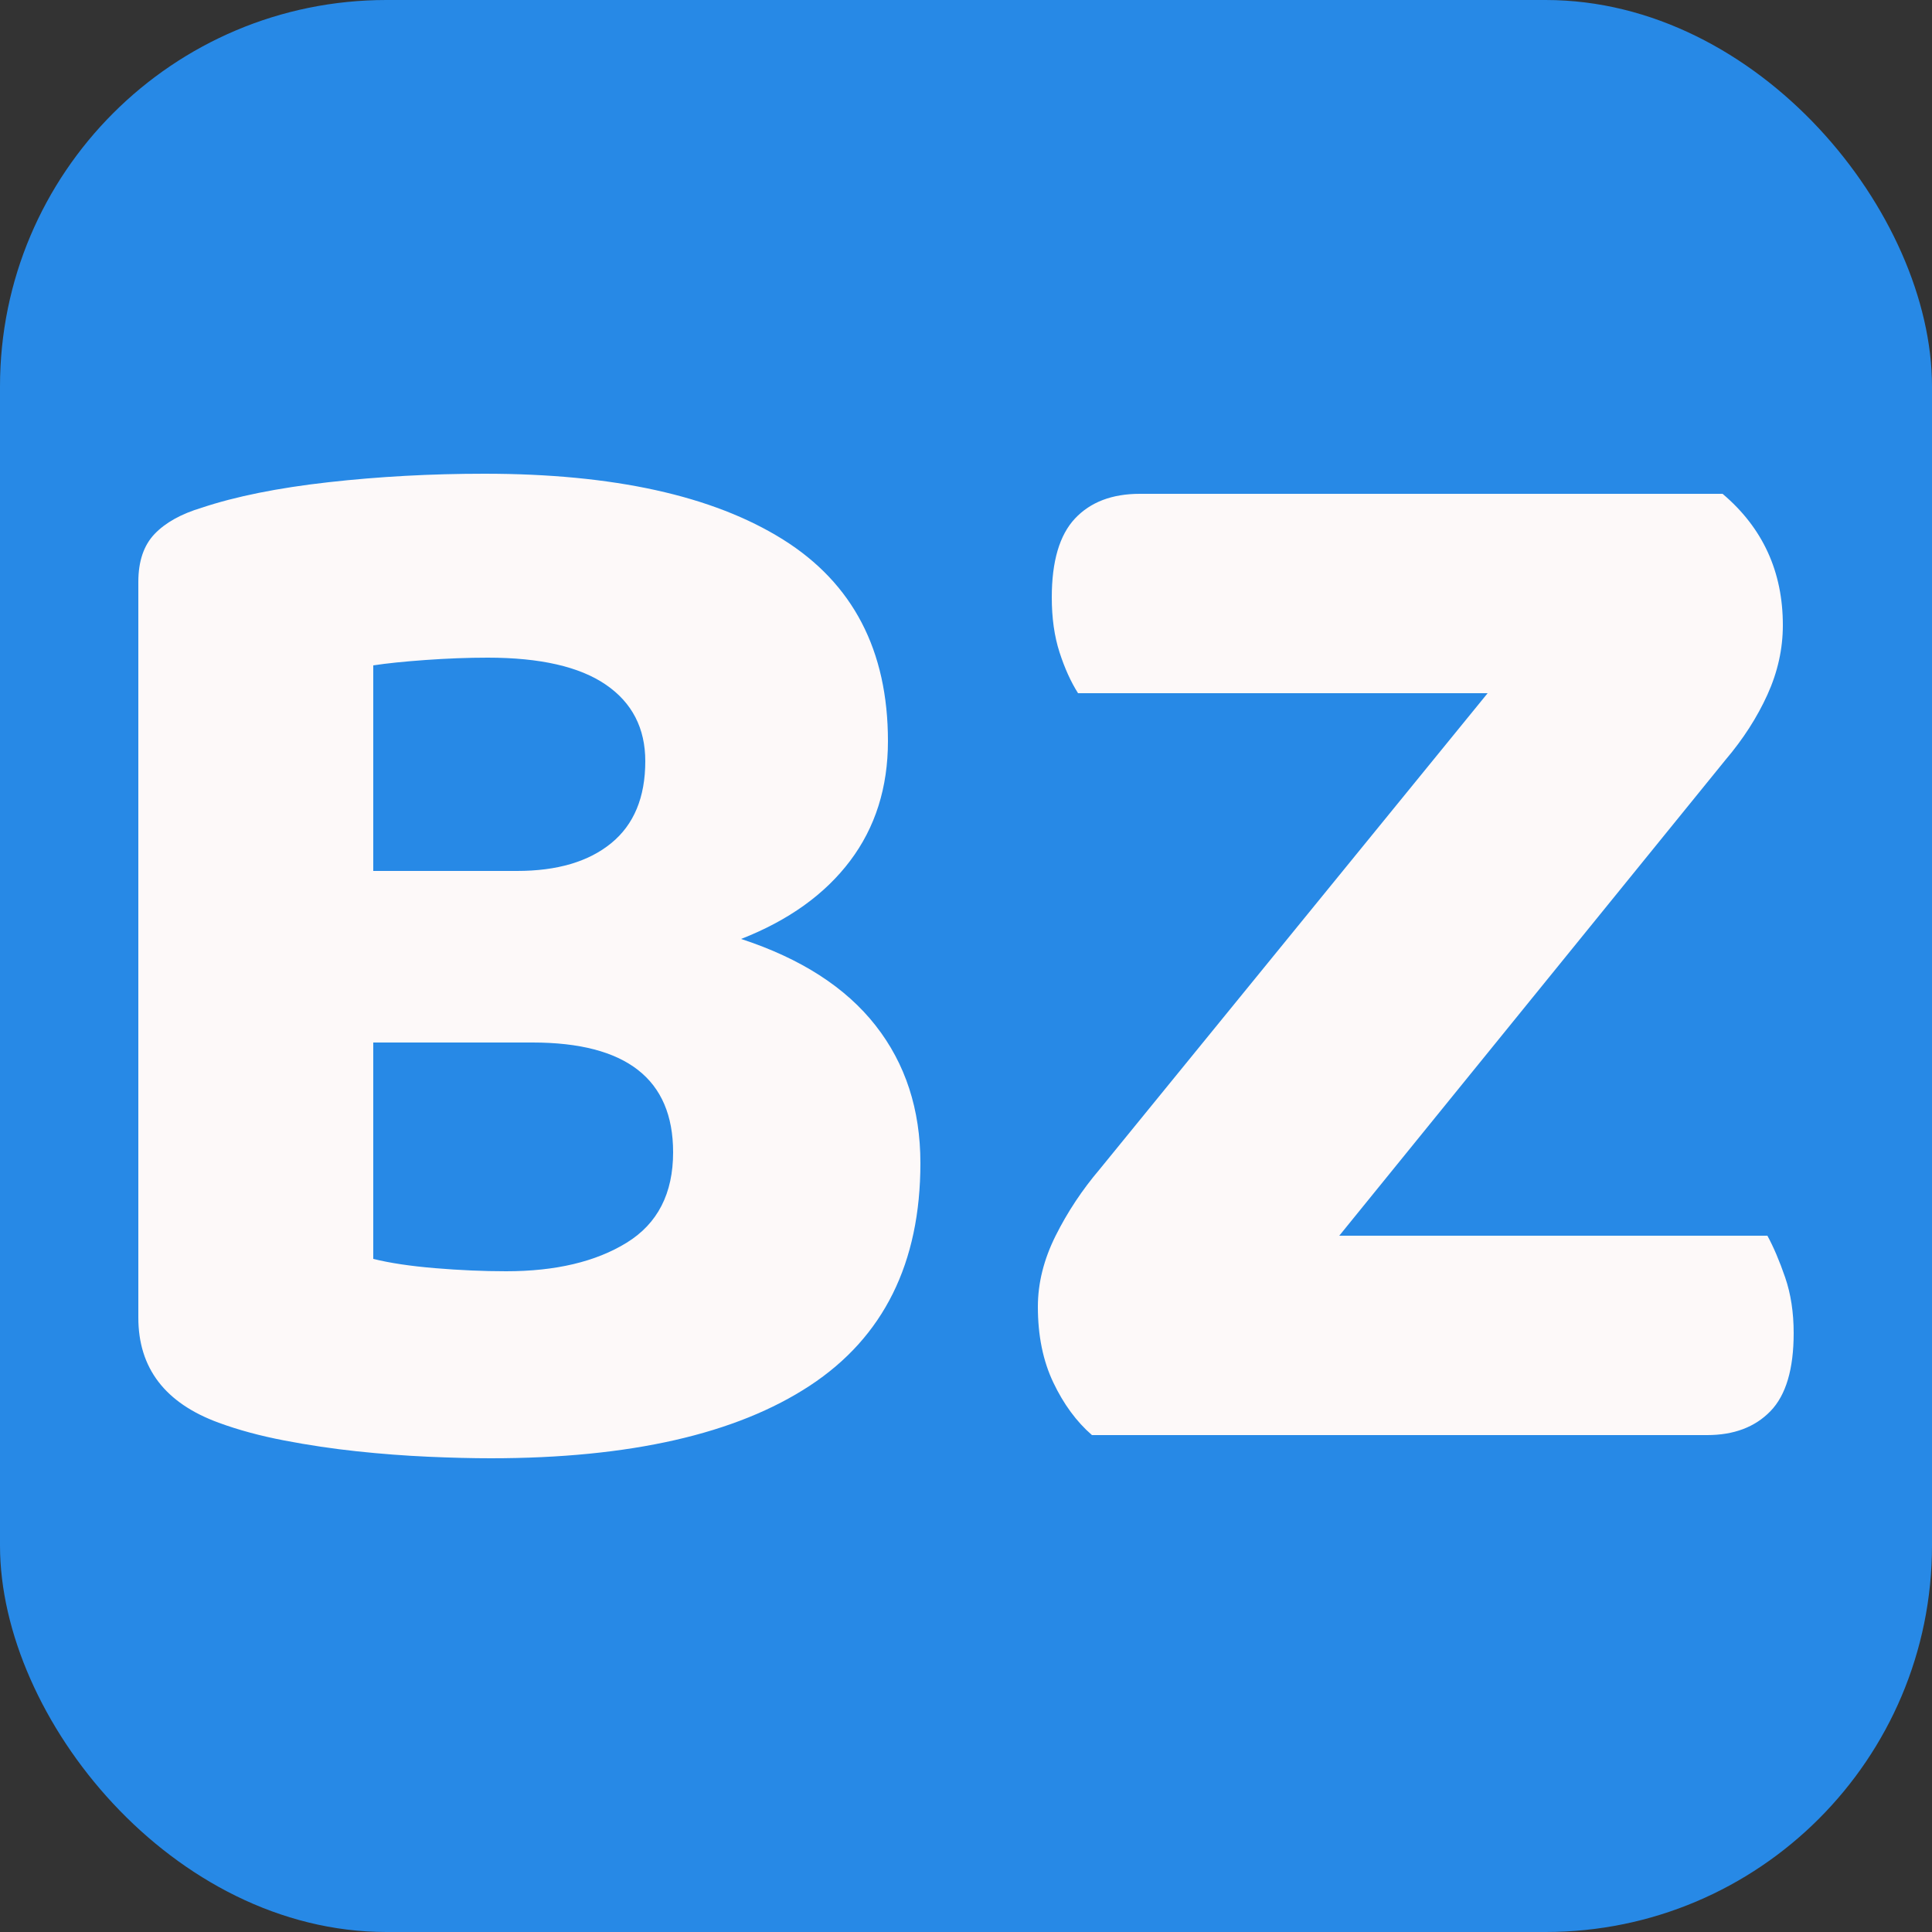 <svg xmlns="http://www.w3.org/2000/svg" width="256" height="256" viewBox="0 0 100 100"><rect x="0" y="0" width="100" height="100" fill="#333333" stroke="none"/><rect width="100" height="100" rx="20" fill="#2789e6"></rect><path d="M45.96 38.36L45.96 38.36Q45.96 41.96 44.00 44.56Q42.04 47.16 38.36 48.60L38.36 48.60Q43.00 50.12 45.32 53.08Q47.64 56.04 47.64 60.20L47.64 60.20Q47.64 67.96 41.92 71.72Q36.20 75.48 25.40 75.48L25.40 75.48Q23.96 75.48 22.16 75.40Q20.36 75.32 18.48 75.12Q16.60 74.92 14.72 74.56Q12.84 74.20 11.32 73.64L11.32 73.64Q7.16 72.12 7.16 68.20L7.16 68.20L7.16 30.12Q7.16 28.52 8.00 27.64Q8.84 26.76 10.44 26.28L10.44 26.28Q13.08 25.40 17.00 24.96Q20.92 24.52 25.08 24.52L25.08 24.52Q35.08 24.52 40.52 27.92Q45.96 31.32 45.96 38.36ZM34.84 59.64L34.84 59.64Q34.84 53.96 27.56 53.96L27.56 53.96L19.32 53.96L19.32 65.16Q20.60 65.48 22.52 65.64Q24.44 65.80 26.20 65.80L26.20 65.80Q30.04 65.80 32.44 64.32Q34.84 62.84 34.84 59.64ZM19.32 34.44L19.32 45.08L26.76 45.08Q29.88 45.08 31.64 43.64Q33.40 42.20 33.40 39.40L33.40 39.40Q33.40 36.84 31.36 35.44Q29.32 34.04 25.24 34.04L25.24 34.04Q23.72 34.04 22.04 34.16Q20.36 34.28 19.32 34.44L19.32 34.44ZM56.92 60.52L77 35.88L55.80 35.88Q55.24 35 54.84 33.76Q54.44 32.52 54.44 30.92L54.44 30.92Q54.44 28.12 55.64 26.84Q56.84 25.56 59 25.56L59 25.56L89.16 25.56Q92.28 28.20 92.28 32.36L92.28 32.36Q92.28 34.20 91.48 35.96Q90.68 37.72 89.32 39.32L89.32 39.32L69.32 63.96L91.48 63.96Q91.96 64.84 92.40 66.12Q92.84 67.40 92.84 69L92.84 69Q92.84 71.80 91.64 73.04Q90.44 74.28 88.36 74.28L88.36 74.28L56.52 74.28Q55.32 73.24 54.52 71.56Q53.72 69.88 53.72 67.64L53.72 67.64Q53.72 65.80 54.64 63.96Q55.56 62.12 56.92 60.52L56.92 60.52Z" fill="#fdf9f9"></path></svg>